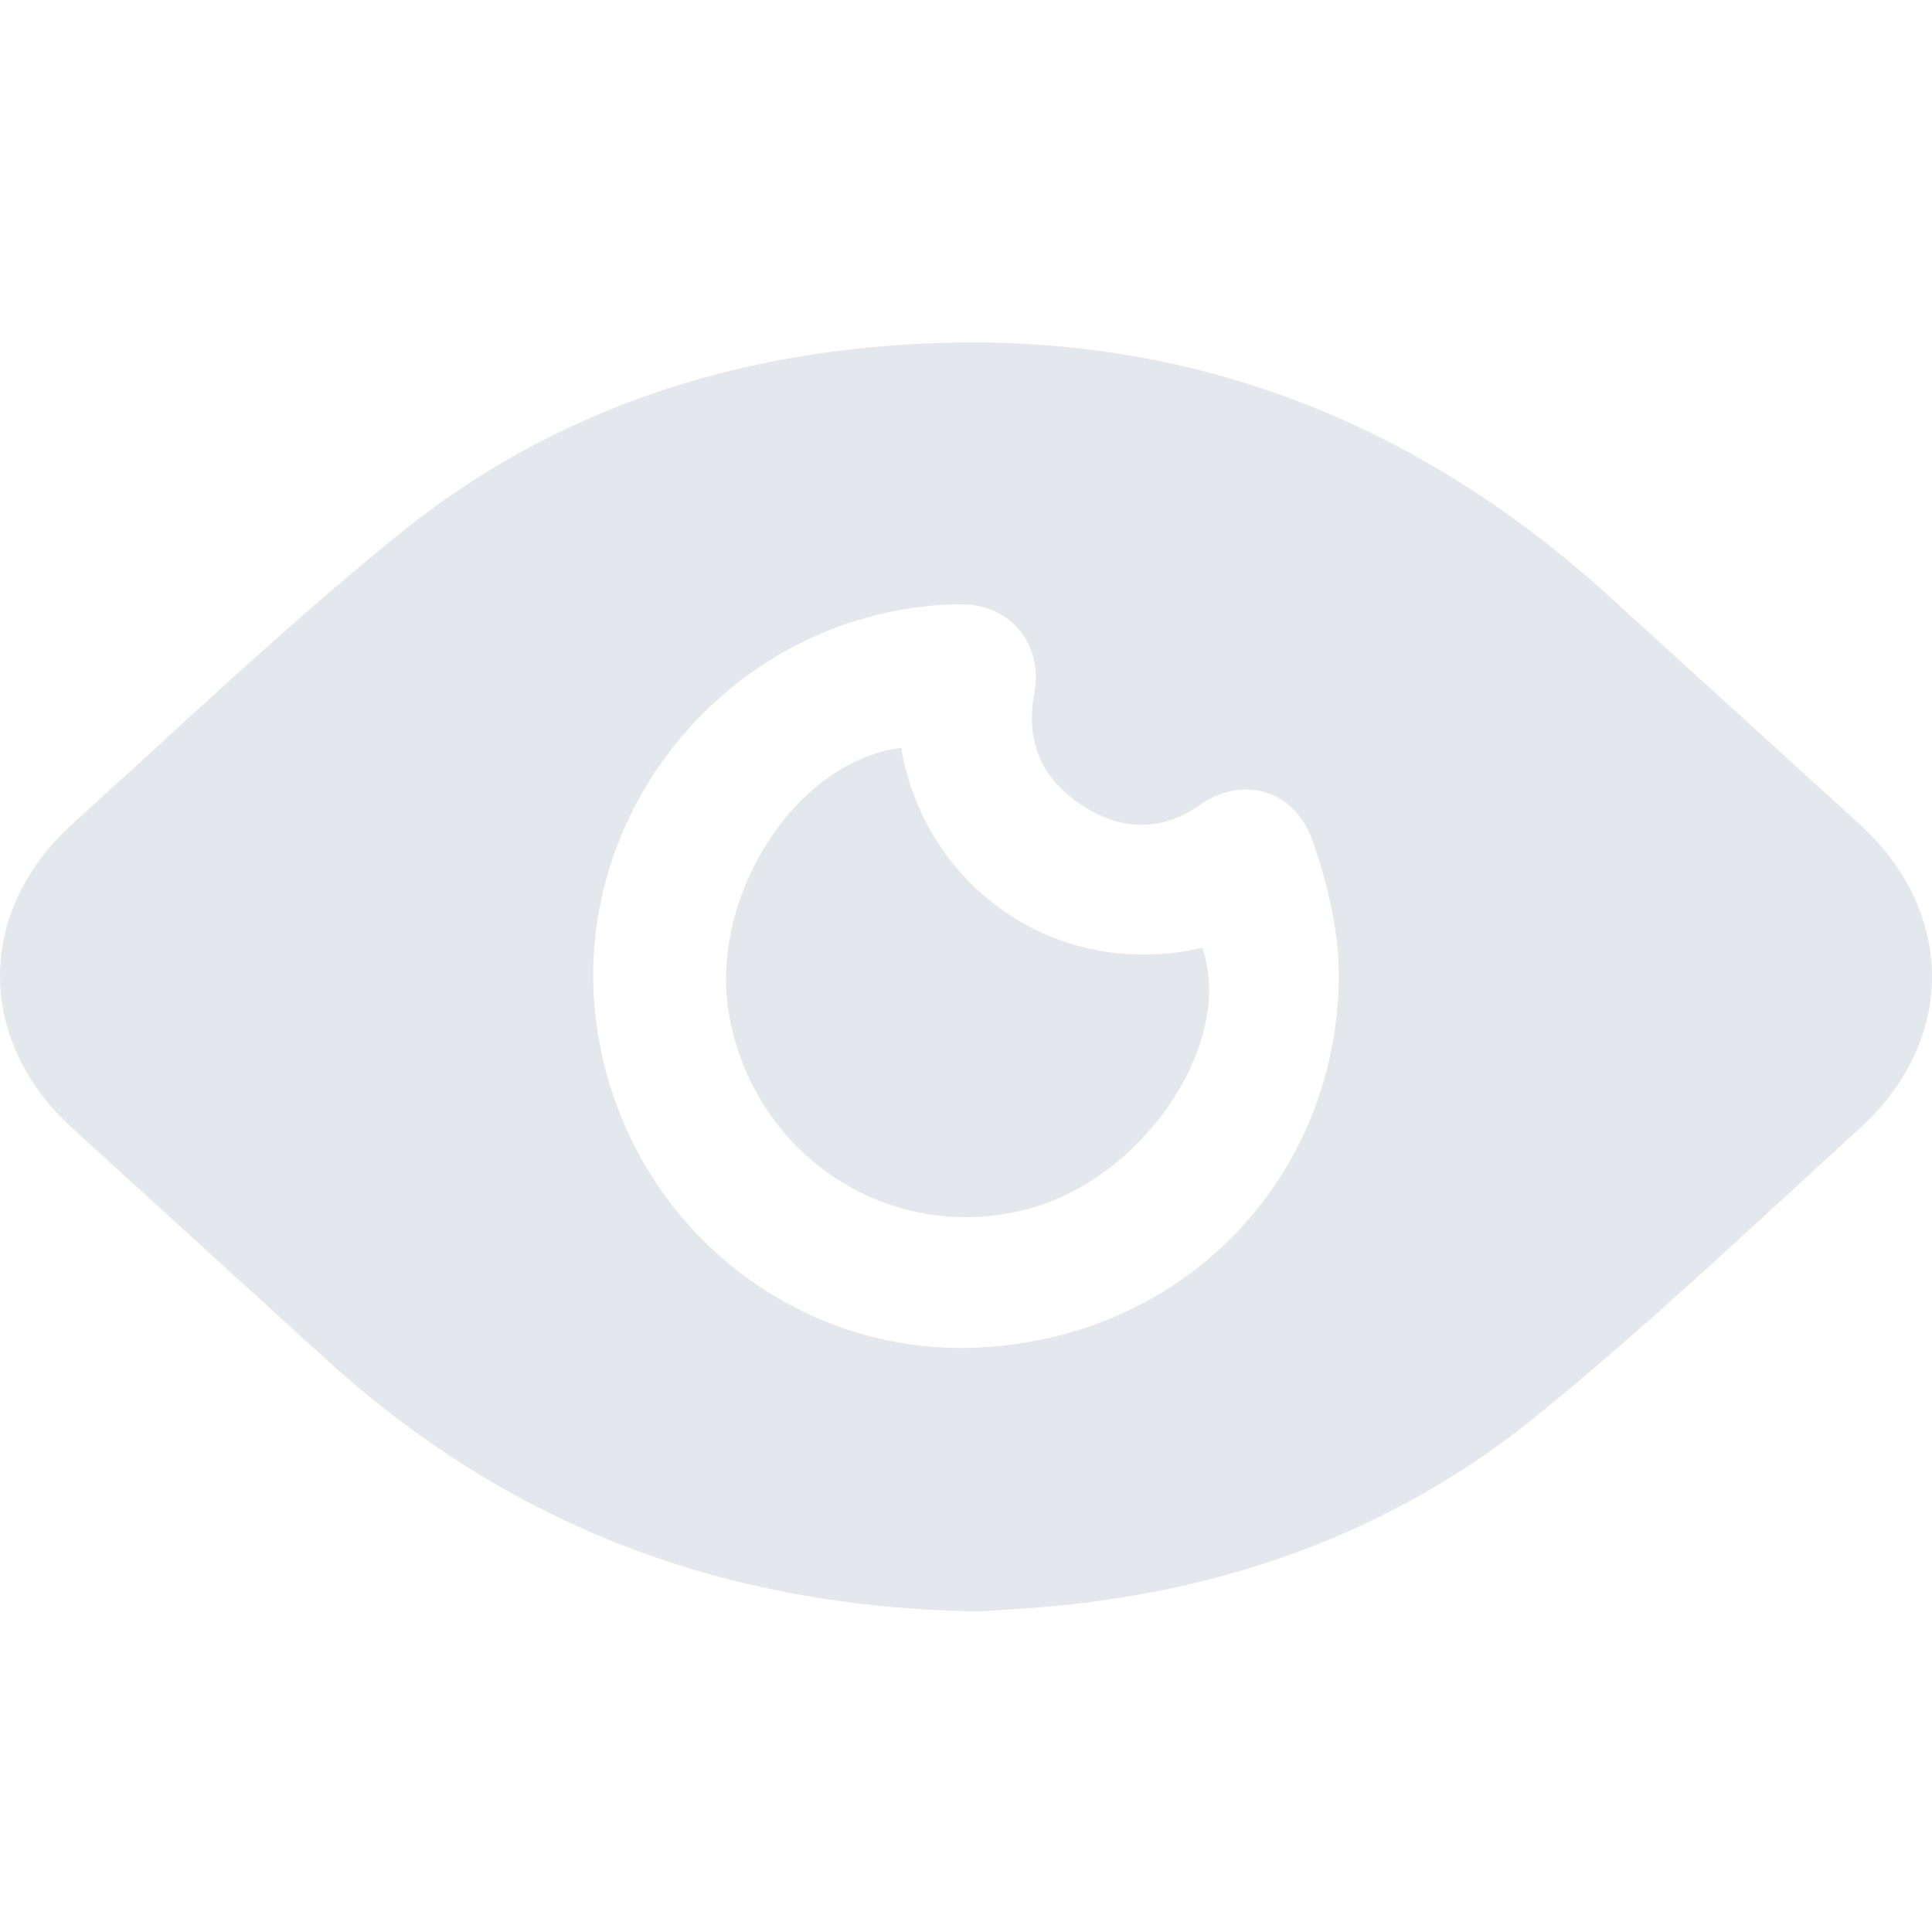 <svg width="32" height="32" viewBox="0 0 32 32" fill="none" xmlns="http://www.w3.org/2000/svg">
<path d="M16.216 26.691C11.964 26.627 8.429 25.257 5.422 22.534L1.197 18.686C-0.393 17.234 -0.402 15.11 1.188 13.658C2.951 12.061 4.677 10.418 6.521 8.92C8.747 7.087 11.364 6.071 14.244 5.771C18.969 5.272 23.094 6.661 26.619 9.846L30.789 13.64C32.398 15.101 32.407 17.234 30.798 18.695C29.045 20.292 27.319 21.935 25.474 23.433C23.239 25.257 20.622 26.255 17.742 26.573C17.17 26.636 16.597 26.664 16.216 26.691ZM22.176 16.208C22.185 15.473 21.994 14.656 21.749 13.948C21.422 13.014 20.532 12.868 19.877 13.331C19.223 13.794 18.524 13.758 17.869 13.304C17.215 12.85 16.988 12.233 17.133 11.471C17.279 10.708 16.761 9.991 15.889 10.009C12.2 10.064 9.347 13.413 9.892 17.052C10.383 20.283 13.19 22.498 16.27 22.316C19.641 22.126 22.131 19.503 22.176 16.208Z" fill="#E4E7EB"/>
<path d="M14.926 12.388C15.317 14.675 17.479 16.254 19.914 15.7C20.459 17.252 18.96 19.503 17.043 20.02C14.799 20.628 12.546 19.204 12.091 16.889C11.692 14.92 13.164 12.596 14.926 12.388Z" fill="#E4E7EB"/>
</svg>
